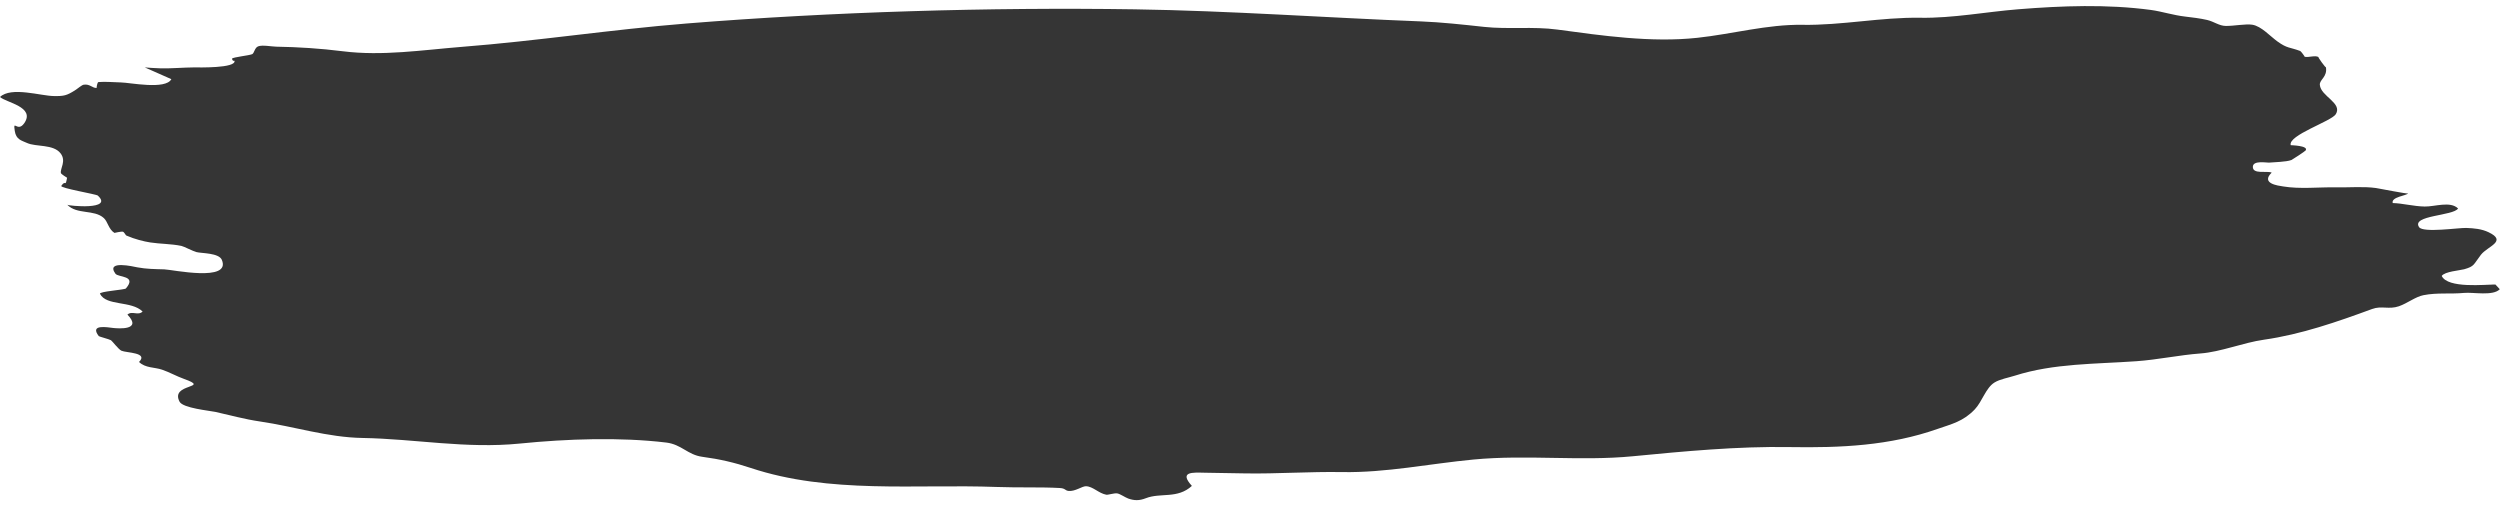 <?xml version="1.0" encoding="utf-8"?>
<!-- Generator: Adobe Illustrator 23.0.1, SVG Export Plug-In . SVG Version: 6.00 Build 0)  -->
<svg version="1.1" id="Capa_1" xmlns="http://www.w3.org/2000/svg" xmlns:xlink="http://www.w3.org/1999/xlink" x="0px" y="0px"
	 viewBox="0 0 474 96" style="enable-background:new 0 0 474 96;" xml:space="preserve">
<path id="XMLID_513_" style="fill:#353535;" d="M473.14,53.95c-1.95-0.03-9.02,0.8-10.19-1.63c0.55-0.84,3.47-1.05,4.26-1.27
	c2-0.57,1.73-0.87,3.17-2.74c1.26-1.63,5.07-2.55,1.45-4.28c-1.31-0.63-2.78-0.76-4.25-0.81c-1.36-0.05-8.16,0.97-8.92-0.15
	c-1.54-2.27,6.51-2.12,7.39-3.54c-1.48-1.45-4.39-0.33-6.34-0.37c-2.06-0.03-4.28-0.63-6.05-0.66c-0.35-1.17,2.7-1.41,2.9-1.83
	c-0.07,0.15-5.39-0.92-6.08-1.02c-2.42-0.33-4.91-0.08-7.66-0.13c-3.23-0.05-6.74,0.36-9.94-0.17c-0.94-0.15-4.3-0.54-2.17-2.62
	c-0.85-0.4-3.64,0.4-3.57-1.13c0.06-1.24,2.59-0.72,3.15-0.77c0.88-0.09,3.16-0.11,4.17-0.49c0.16-0.06,2.61-1.67,2.7-1.82
	c0.57-0.91-2.76-0.98-2.84-0.99c-0.56-1.89,7.72-4.52,8.55-5.88c1.31-2.14-2.86-3.37-3.03-5.56c-0.08-1.01,1.49-1.5,1.15-3.37
	c0.07,0.36-1.68-2.06-1.39-1.9c-0.7-0.38-1.86,0.12-2.63-0.05c0.07,0.02-0.69-1.04-0.85-1.1c-2.02-0.75-2.42-0.45-4.28-1.78
	c-1.39-0.99-3.09-2.93-4.8-3.2c-1.25-0.2-3.51,0.25-5.04,0.23c-1.26-0.02-2.19-0.81-3.51-1.13c-1.27-0.3-3.01-0.51-4.14-0.64
	c-2.31-0.26-4.43-0.97-6.53-1.26c-8.34-1.12-16.91-0.79-25.16-0.13c-6.13,0.49-12.39,1.71-18.58,1.61
	c-7.43-0.12-14.86,1.46-22.37,1.34c-6.58-0.11-13.35,1.76-19.88,2.46c-8.76,0.95-18.12-0.42-26.56-1.56
	c-4.56-0.62-9.39-0.02-13.88-0.51c-3.95-0.43-8.17-0.89-11.99-1.04c-17.94-0.7-36.1-2.01-54.21-2.29
	c-27.55-0.41-57.42,0.47-84.94,2.68c-14.47,1.16-28.27,3.31-42.73,4.44C80.03,9.49,72.48,10.66,65,9.72
	c-4.29-0.54-8.45-0.8-12.61-0.87c-0.93-0.02-2.65-0.37-3.45-0.06c-0.67,0.26-0.73,1.31-1.13,1.48c-0.62,0.27-3.57,0.54-3.82,0.85
	c0.06,0.35,0.22,0.48,0.47,0.39c0.36,1.46-6.92,1.27-7.72,1.27c-1.83,0.01-4.54,0.23-6.24,0.18c-0.6-0.02-2.98-0.14-3.05-0.18
	c0.49,0.23,5.04,2.23,5.04,2.23c-1.09,2.06-7.9,0.64-9.56,0.62c-1.41-0.02-2.86-0.19-4.27-0.07c-0.23,0.02-0.38,1.12-0.33,1.11
	c-0.82,0.07-1.27-0.8-2.46-0.61c-0.38,0.06-1.09,0.71-1.69,1.09c-1.52,0.95-2.05,1.1-3.97,1.06C7.72,18.19,2.13,16.37,0,18.39
	c1.05,1.03,6.78,1.86,4.59,4.98C3.3,25.2,2.44,22.48,2.8,24.83c0.25,1.65,1.28,1.8,2.33,2.28c1.7,0.78,4.97,0.18,6.35,1.96
	c1.14,1.47-0.12,2.89,0.07,3.75c0.04,0.19,1.16,0.89,1.17,0.88c-0.38,1.97-0.21,0.23-1.1,1.54c-0.29,0.43,6.62,1.57,6.92,1.84
	c3.05,2.8-5.58,1.95-5.78,1.75c1.86,1.91,5.08,0.83,6.93,2.52c0.74,0.67,0.9,2.13,2.01,2.81c-0.02-0.01,1.34-0.29,1.56-0.24
	c0.33,0.08,0.51,0.66,0.72,0.75c1.6,0.69,3.29,1.11,4.52,1.3c1.86,0.29,3.96,0.25,5.91,0.66c0.45,0.09,2.15,0.99,2.85,1.17
	c0.96,0.25,4.23,0.13,4.8,1.47c1.8,4.27-9.43,1.84-10.92,1.8c-1.83-0.05-3.39-0.06-5.09-0.38c-0.65-0.12-6.06-1.43-4.17,1.2
	c0.54,0.75,4.14,0.3,1.99,2.8c-0.23,0.27-5.14,0.56-4.91,1.02c1.22,2.37,5.93,1.25,8.08,3.36c-0.89,0.85-2-0.21-2.88,0.58
	c2.91,3.02-1.78,2.63-2.65,2.54c-1.15-0.13-4.58-0.78-2.78,1.54c0.08,0.1,1.92,0.56,2.31,0.78c0.24,0.14,1.42,1.74,1.99,1.99
	c0.93,0.42,5.15,0.31,3.33,2.13c1.21,1.18,2.93,0.97,4.36,1.46c1.39,0.47,2.78,1.26,4.16,1.75c5.29,1.88-2.72,0.77-0.83,4.33
	c0.65,1.22,5.68,1.69,6.8,1.93c2.76,0.61,5.45,1.38,8.48,1.82c6.49,0.95,12.76,3.01,19.42,3.12c9.91,0.17,19.65,2.08,29.81,1.06
	c8.96-0.9,19.02-1.24,27.76-0.19c2.9,0.35,4.06,2.33,6.83,2.7c3.32,0.44,6.14,1.1,9.17,2.11c14.92,4.97,31.36,3.04,46.64,3.61
	c4.41,0.16,8.33-0.01,11.99,0.2c1.06,0.06,0.96,0.47,1.63,0.55c1.23,0.15,2.58-0.9,3.31-0.89c1.32,0.02,2.43,1.36,3.87,1.61
	c0.34,0.06,1.5-0.34,2.07-0.25c0.58,0.1,1.48,0.76,2.1,0.98c1.1,0.38,2.03,0.44,3.33-0.07c2.8-1.09,5.99,0.17,8.72-2.33
	c-2.51-2.78,0.19-2.54,2.44-2.5c2.58,0.04,5.16,0.09,7.74,0.13c5.96,0.1,12.17-0.36,18.31-0.25c8.37,0.14,16.5-1.58,24.9-2.38
	c10.21-0.97,20.2,0.35,30.2-0.62c9.61-0.93,19.89-1.91,29.75-1.74c9.74,0.16,19.01-0.26,28.06-3.45c2.59-0.91,4.79-1.36,7.02-3.68
	c1.43-1.49,2.09-4.08,3.75-5.11c1.04-0.65,2.66-0.91,3.86-1.3c7.38-2.35,15.29-2.19,23.06-2.74c4.07-0.29,8.1-1.17,12.12-1.47
	c3.89-0.29,8.06-2.04,12.06-2.61c7.04-1,13.89-3.39,20.5-5.82c1.82-0.67,3.17,0.14,5.08-0.52c1.57-0.54,3.16-1.81,4.65-2.1
	c2.64-0.52,5.06-0.18,7.7-0.43c1.75-0.17,5.48,0.64,6.78-0.7C473.71,54.55,473.43,54.25,473.14,53.95
	C471.2,53.92,473.49,54.22,473.14,53.95z"/>
</svg>
